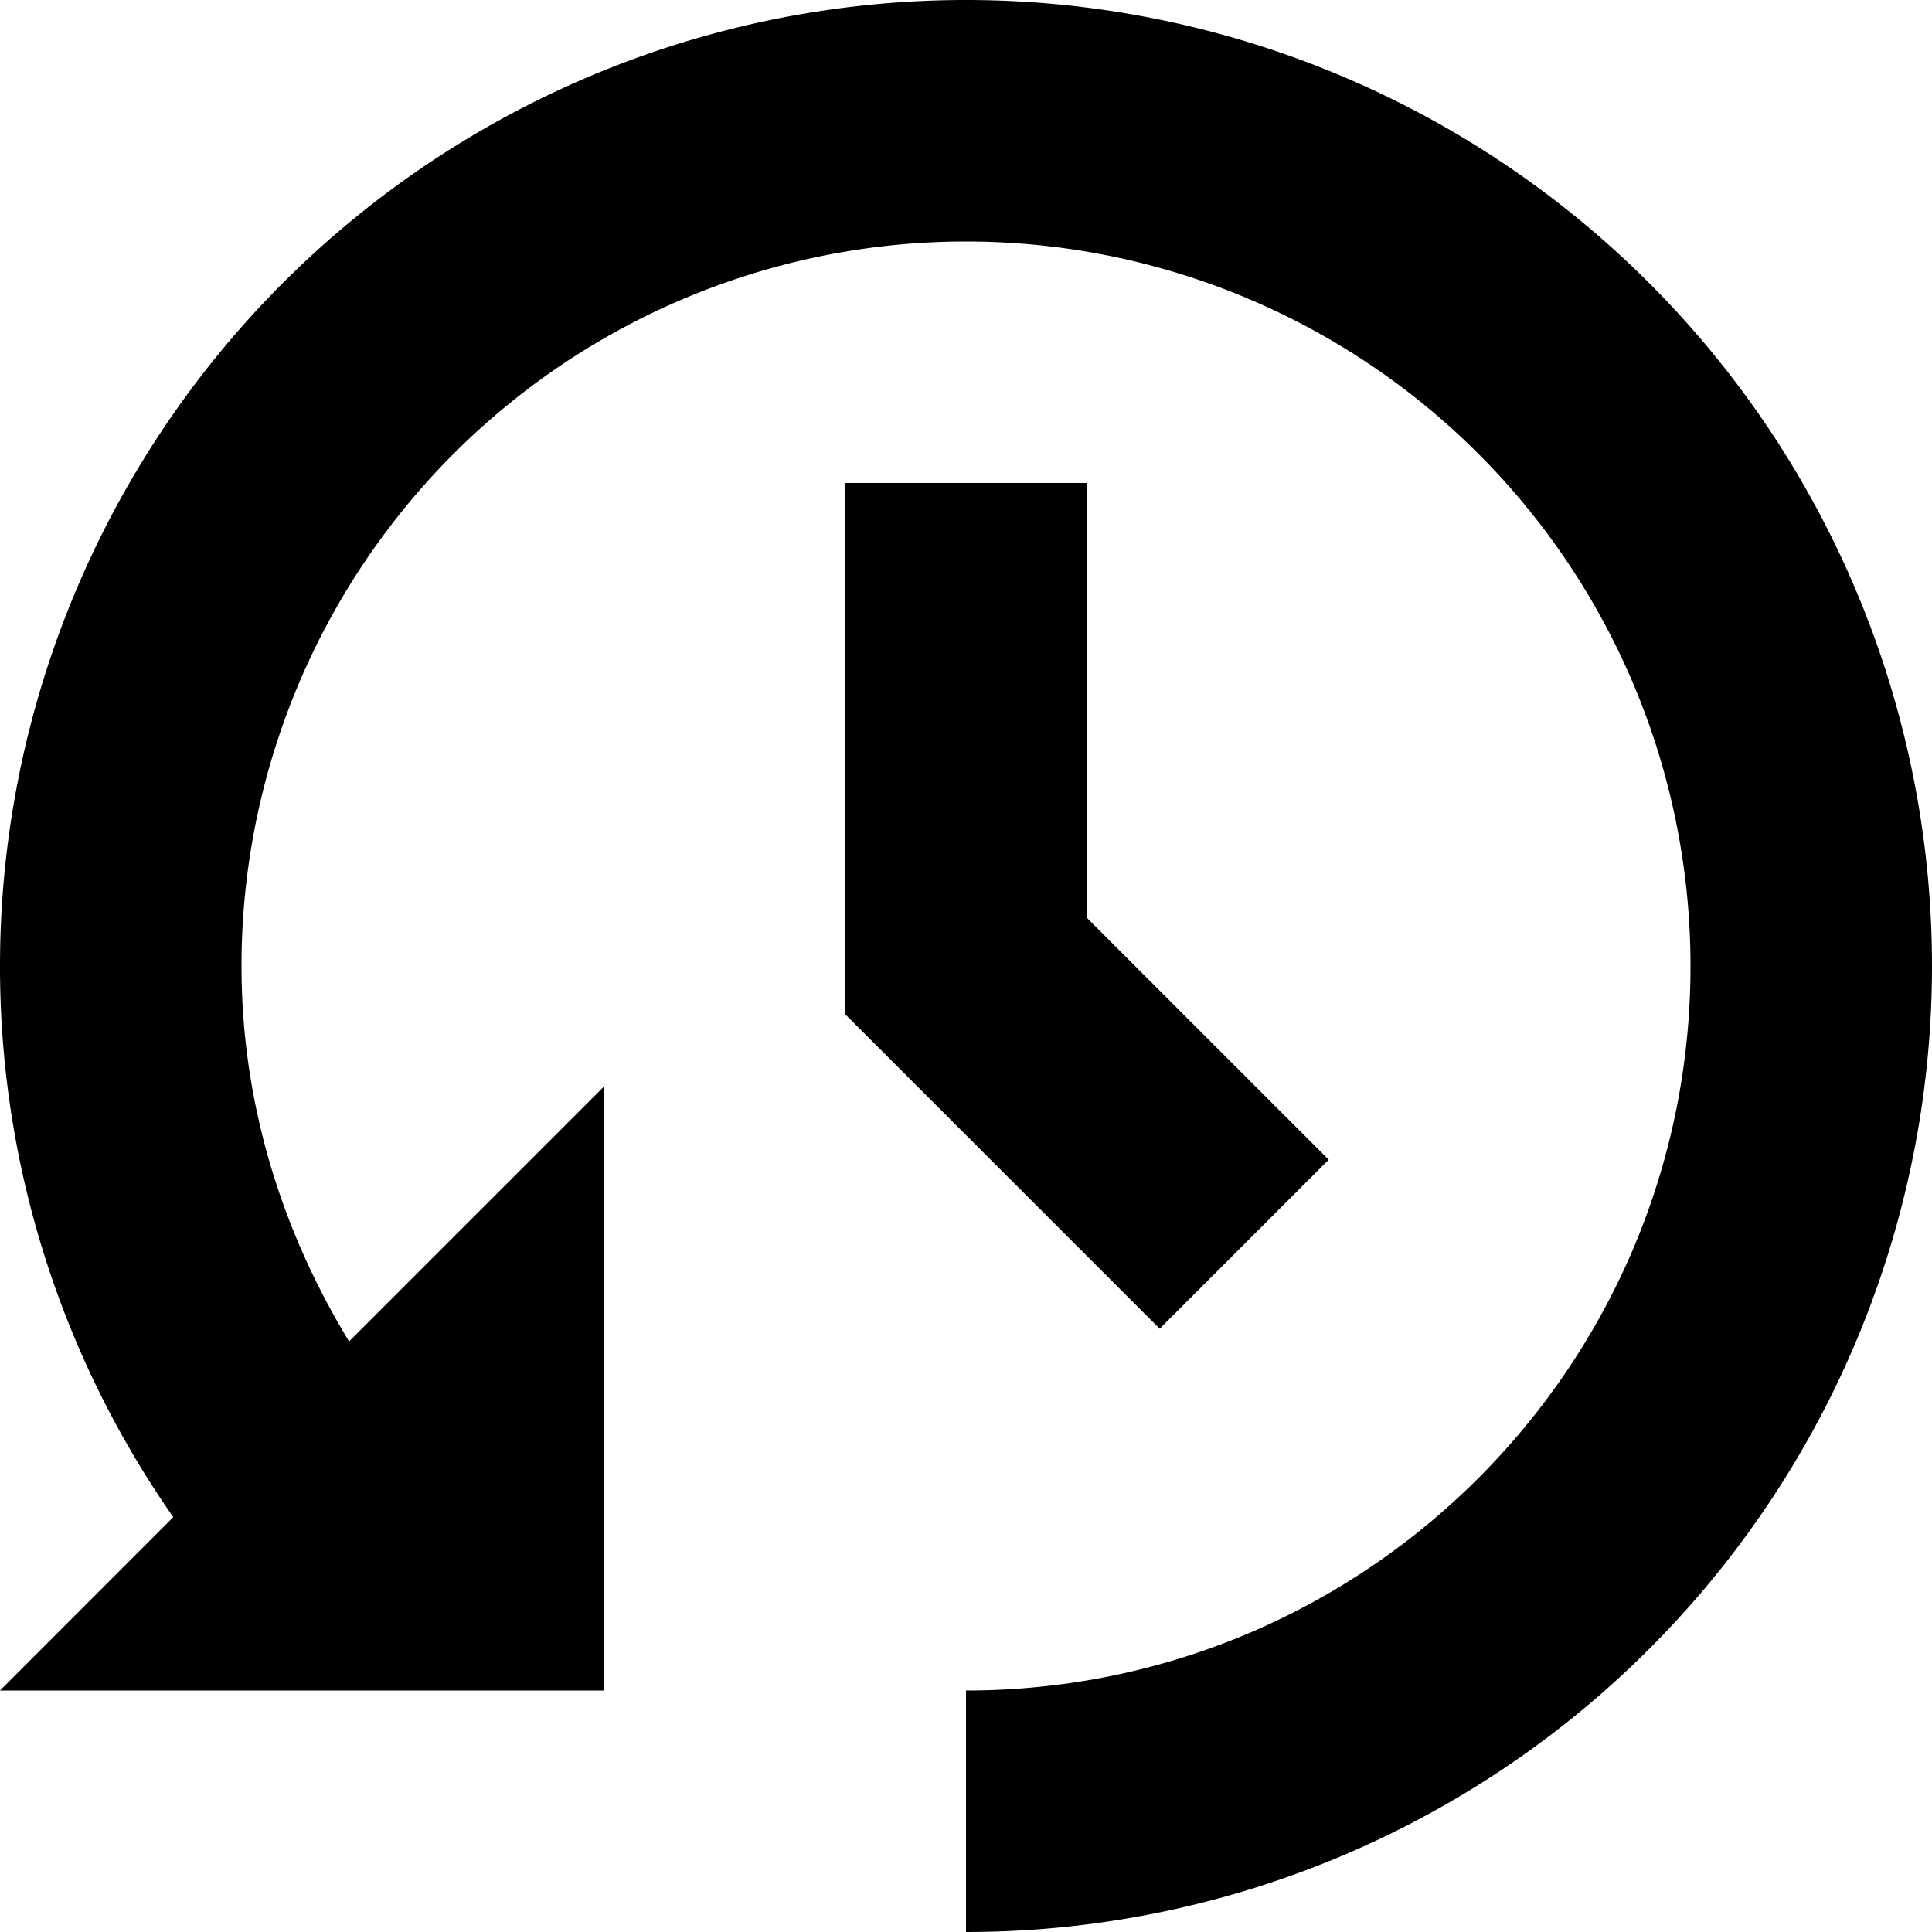 <?xml version="1.0" standalone="no"?><!DOCTYPE svg PUBLIC "-//W3C//DTD SVG 1.1//EN" "http://www.w3.org/Graphics/SVG/1.1/DTD/svg11.dtd"><svg t="1642931352145" class="icon" viewBox="0 0 1024 1024" version="1.1" xmlns="http://www.w3.org/2000/svg" p-id="3420" xmlns:xlink="http://www.w3.org/1999/xlink" width="200" height="200"><defs><style type="text/css"></style></defs><path d="M576 486.4l128.256 128.256-89.6 89.6-166.912-166.912L448 256h128v230.4zM512 1024V896c212.032 0 384-172.032 384-384a384 384 0 0 0-768 0c0 73.152 21.568 140.736 57.024 198.976L320 576v320H0l91.84-91.904A509.056 509.056 0 0 1 0 512a512 512 0 1 1 512 512z" p-id="3421"></path></svg>
